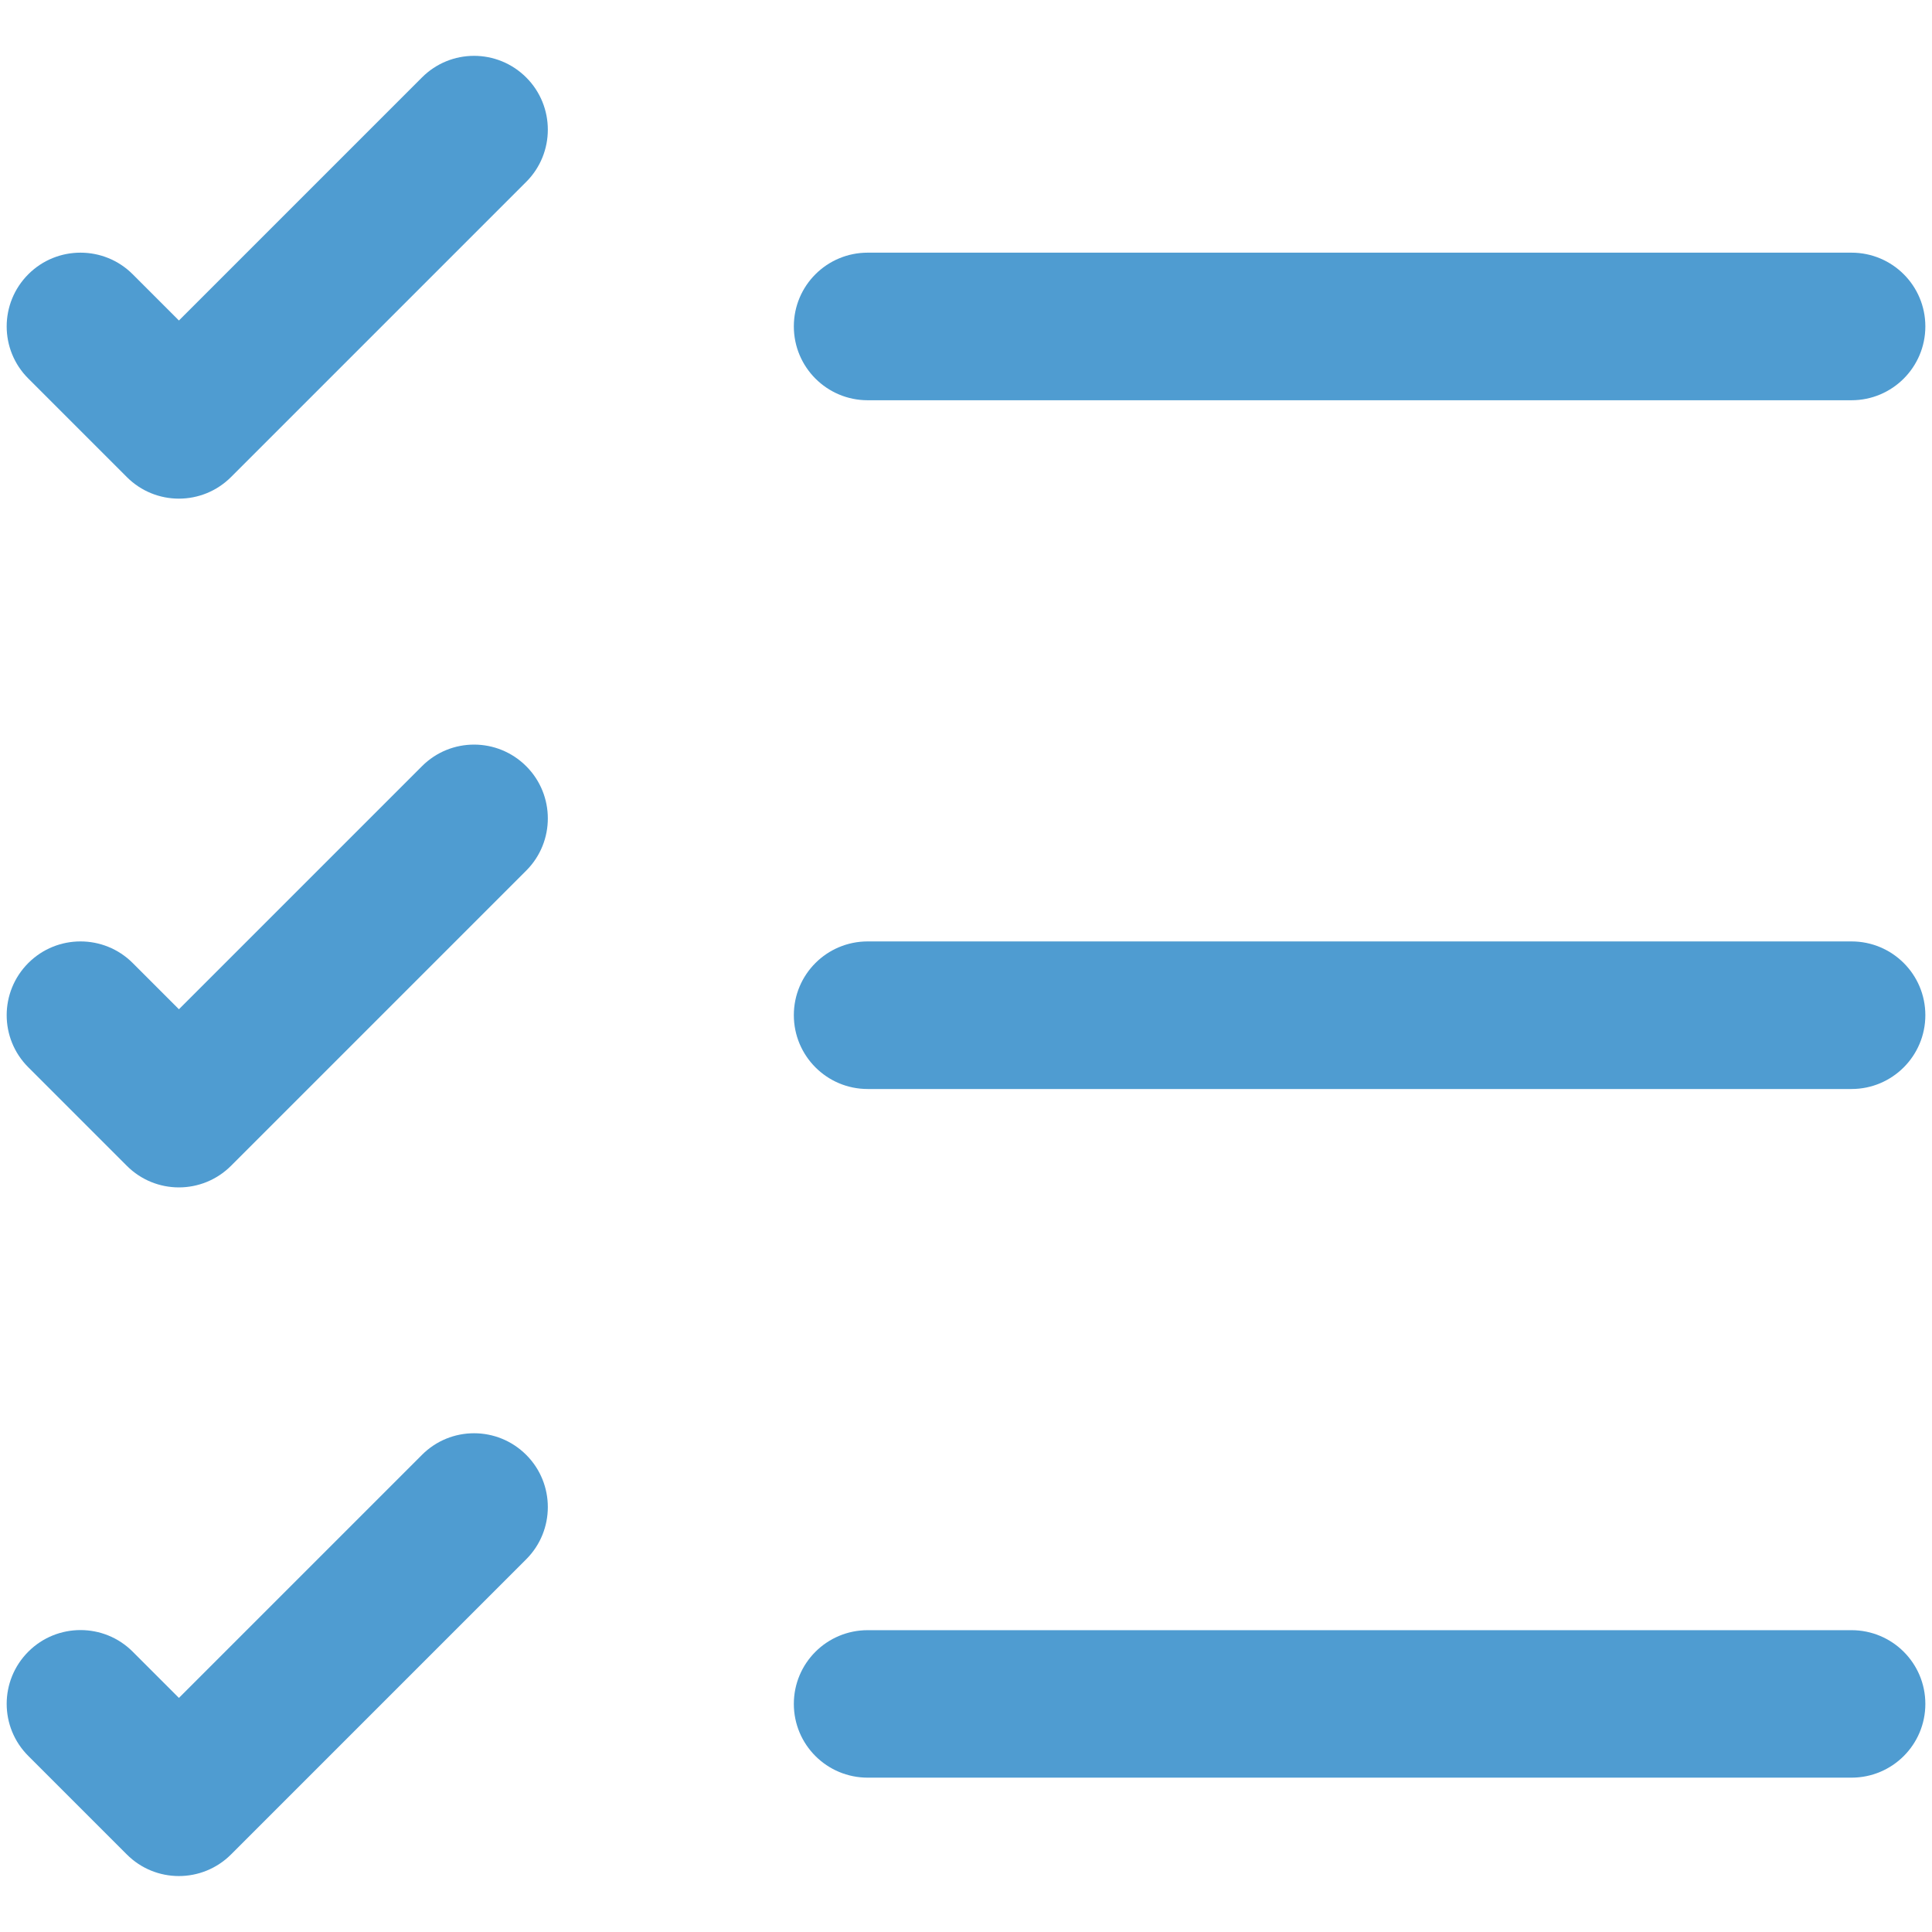 <svg width="18" height="18" viewBox="0 0 18 18" fill="none" xmlns="http://www.w3.org/2000/svg">
<g id="vuesax/linear/task">
<g id="task">
<path id="Vector (Stroke)" fill-rule="evenodd" clip-rule="evenodd" d="M7.396 15.875C7.396 15.495 7.704 15.188 8.084 15.188H17.25C17.63 15.188 17.938 15.495 17.938 15.875C17.938 16.255 17.63 16.562 17.25 16.562H8.084C7.704 16.562 7.396 16.255 7.396 15.875Z" fill="#4F9CD1"/>
<path id="Vector (Stroke)_2" fill-rule="evenodd" clip-rule="evenodd" d="M7.396 9.458C7.396 9.078 7.704 8.771 8.084 8.771H17.25C17.63 8.771 17.938 9.078 17.938 9.458C17.938 9.838 17.63 10.146 17.25 10.146H8.084C7.704 10.146 7.396 9.838 7.396 9.458Z" fill="#4F9CD1"/>
<path id="Vector (Stroke)_3" fill-rule="evenodd" clip-rule="evenodd" d="M7.396 3.041C7.396 2.661 7.704 2.354 8.084 2.354H17.25C17.63 2.354 17.938 2.661 17.938 3.041C17.938 3.421 17.63 3.729 17.25 3.729H8.084C7.704 3.729 7.396 3.421 7.396 3.041Z" fill="#4F9CD1"/>
<path id="Vector (Stroke)_4" fill-rule="evenodd" clip-rule="evenodd" d="M4.903 0.722C5.171 0.99 5.171 1.426 4.903 1.694L2.153 4.444C1.884 4.713 1.449 4.713 1.181 4.444L0.264 3.527C-0.005 3.259 -0.005 2.824 0.264 2.555C0.532 2.287 0.968 2.287 1.236 2.555L1.667 2.986L3.931 0.722C4.199 0.453 4.634 0.453 4.903 0.722Z" fill="#4F9CD1"/>
<path id="Vector (Stroke)_5" fill-rule="evenodd" clip-rule="evenodd" d="M4.903 7.139C5.171 7.407 5.171 7.843 4.903 8.111L2.153 10.861C1.884 11.13 1.449 11.13 1.181 10.861L0.264 9.944C-0.005 9.676 -0.005 9.241 0.264 8.972C0.532 8.704 0.968 8.704 1.236 8.972L1.667 9.403L3.931 7.139C4.199 6.87 4.634 6.87 4.903 7.139Z" fill="#4F9CD1"/>
<path id="Vector (Stroke)_6" fill-rule="evenodd" clip-rule="evenodd" d="M4.903 13.555C5.171 13.823 5.171 14.259 4.903 14.527L2.153 17.277C1.884 17.546 1.449 17.546 1.181 17.277L0.264 16.36C-0.005 16.092 -0.005 15.657 0.264 15.388C0.532 15.12 0.968 15.12 1.236 15.388L1.667 15.819L3.931 13.555C4.199 13.286 4.634 13.286 4.903 13.555Z" fill="#4F9CD1"/>
</g>
</g>
</svg>
